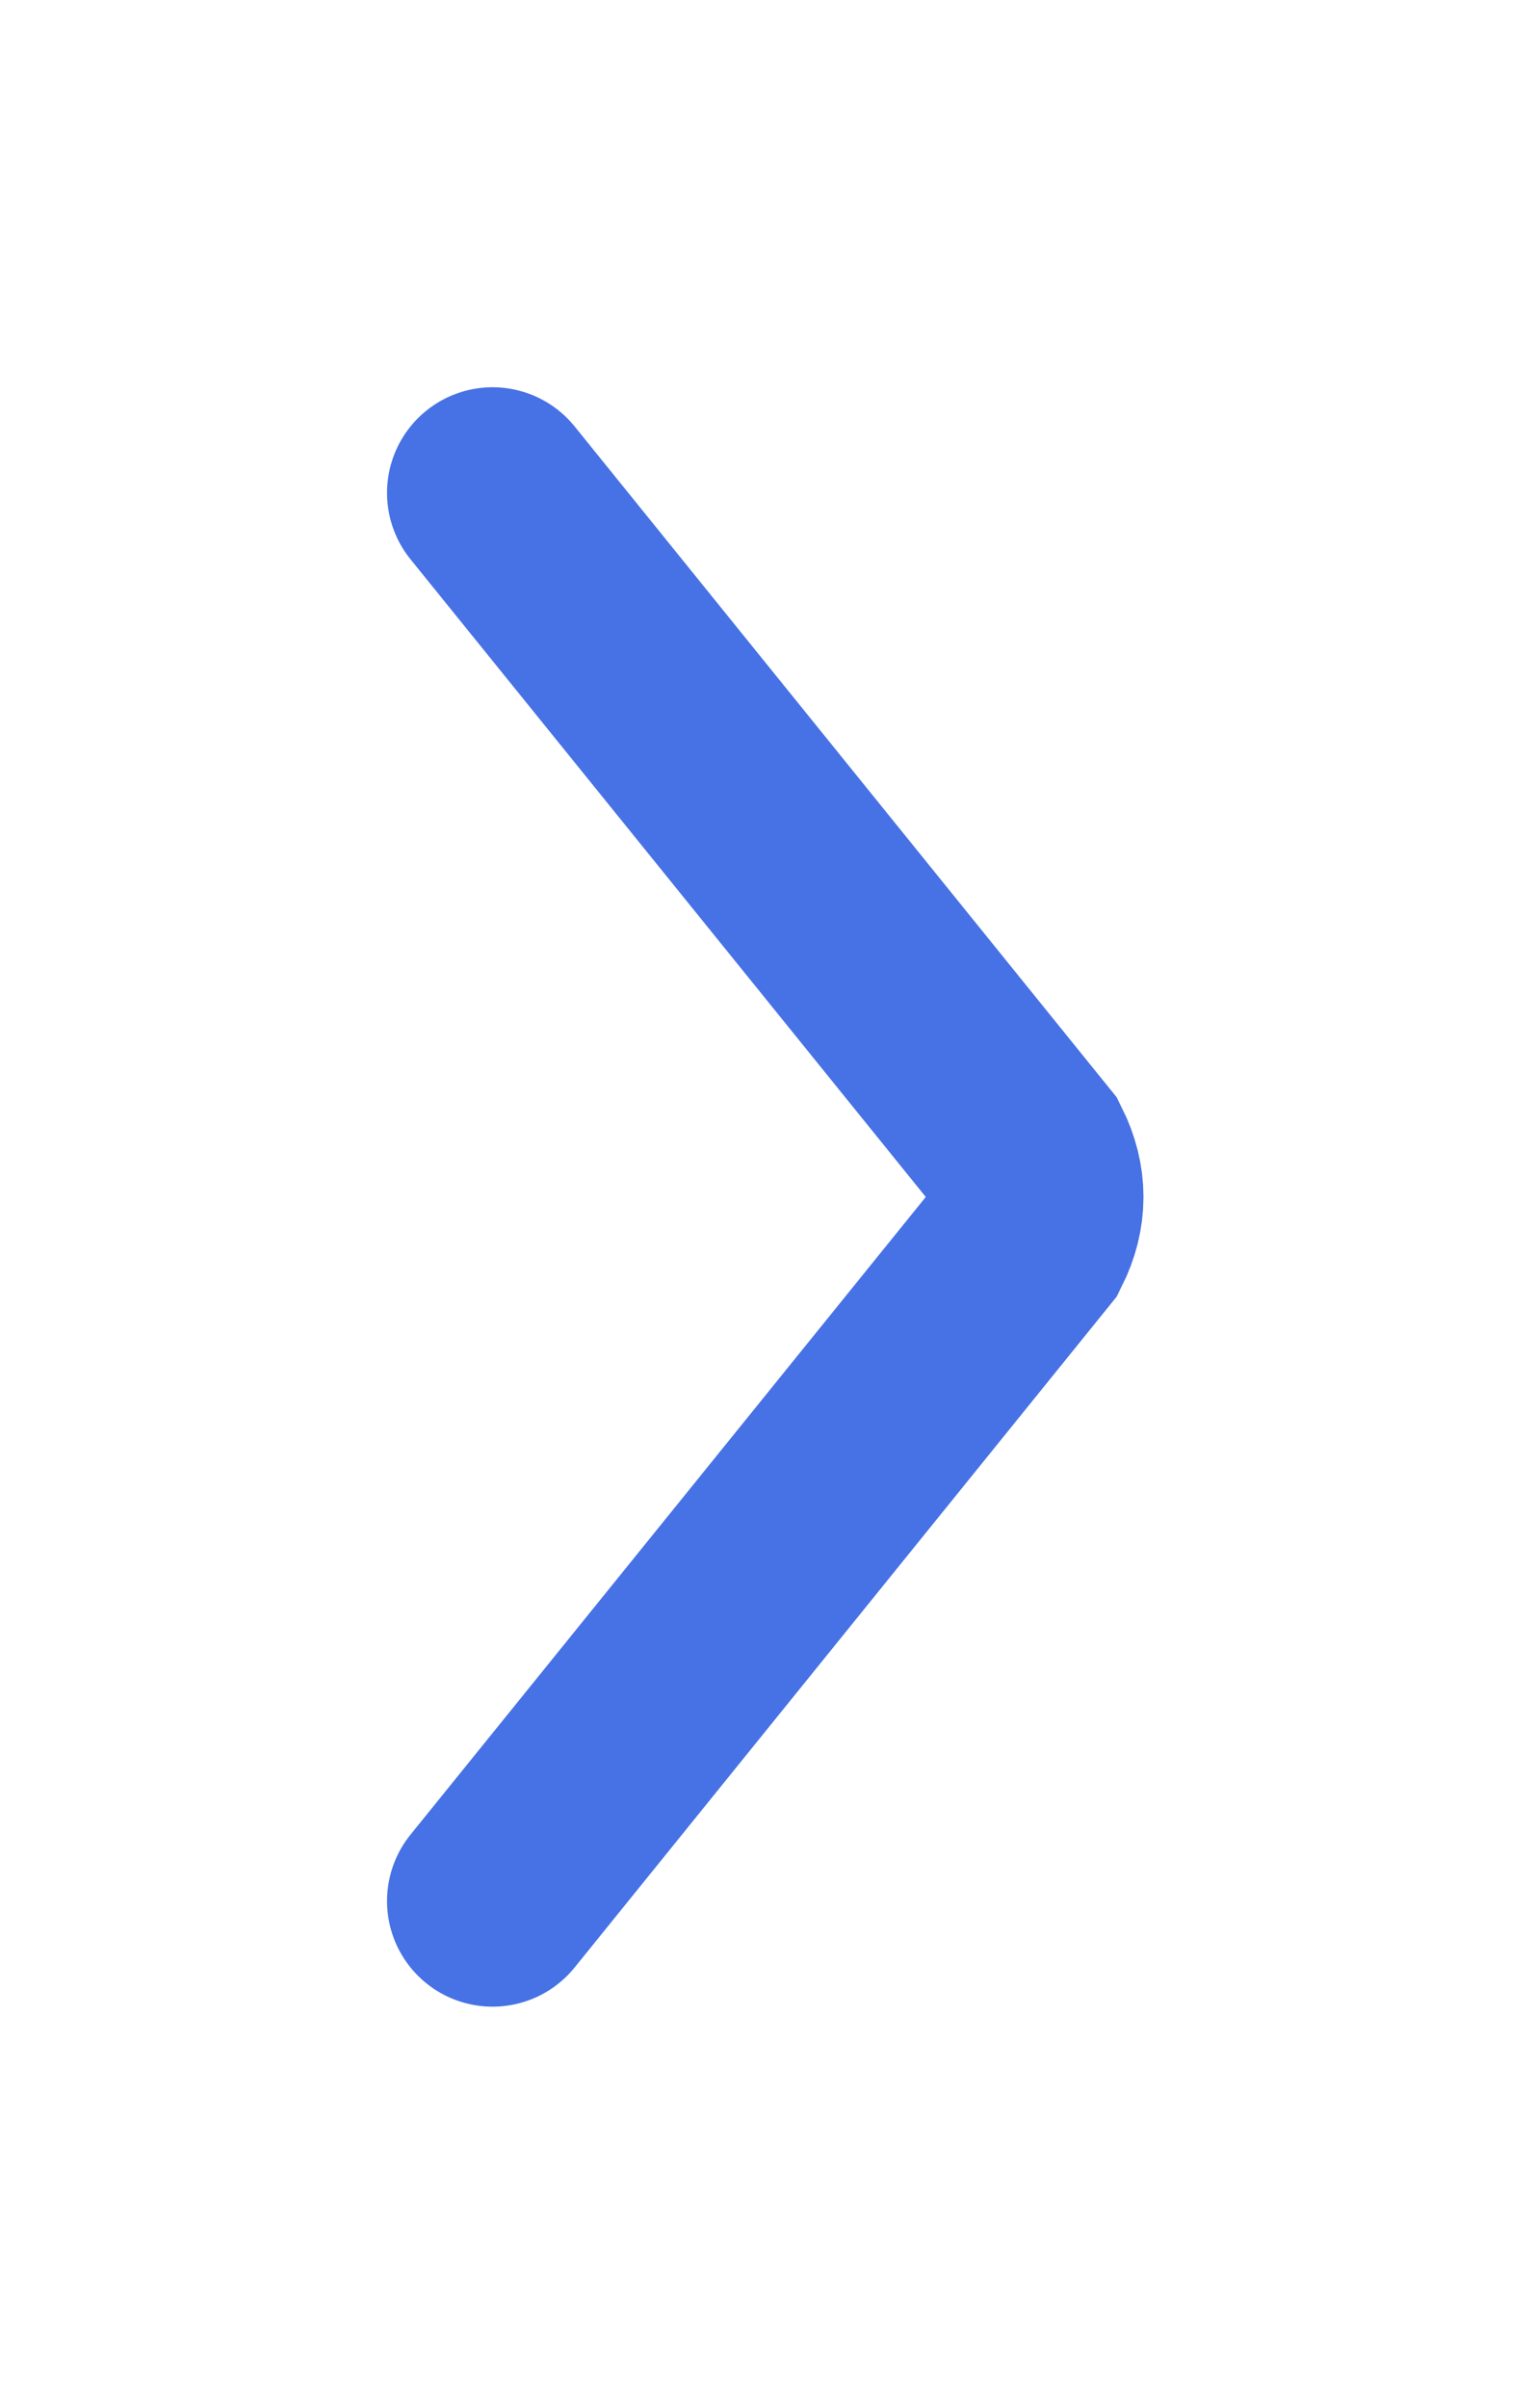 <svg xmlns="http://www.w3.org/2000/svg" xmlns:xlink="http://www.w3.org/1999/xlink" width="10.9" height="17.1" viewBox="0 0 10.9 17.1">
  <defs>
    <rect id="rect-1" width="10.9" height="17.1" x="0" y="0"/>
    <mask id="mask-2" maskContentUnits="userSpaceOnUse" maskUnits="userSpaceOnUse">
      <rect width="10.9" height="17.1" x="0" y="0" fill="black"/>
      <use fill="white" xlink:href="#rect-1"/>
    </mask>
  </defs>
  <g>
    <use fill="none" xlink:href="#rect-1"/>
    <g mask="url(#mask-2)">
      <path fill="none" stroke="rgb(71,114,229)" stroke-dasharray="0 0 0 0" stroke-linecap="round" stroke-linejoin="miter" stroke-width="1.5" d="M3.5 3.5l3.8 4.7c.1.2.1.4 0 .6l-3.8 4.7"/>
    </g>
  </g>
</svg>
